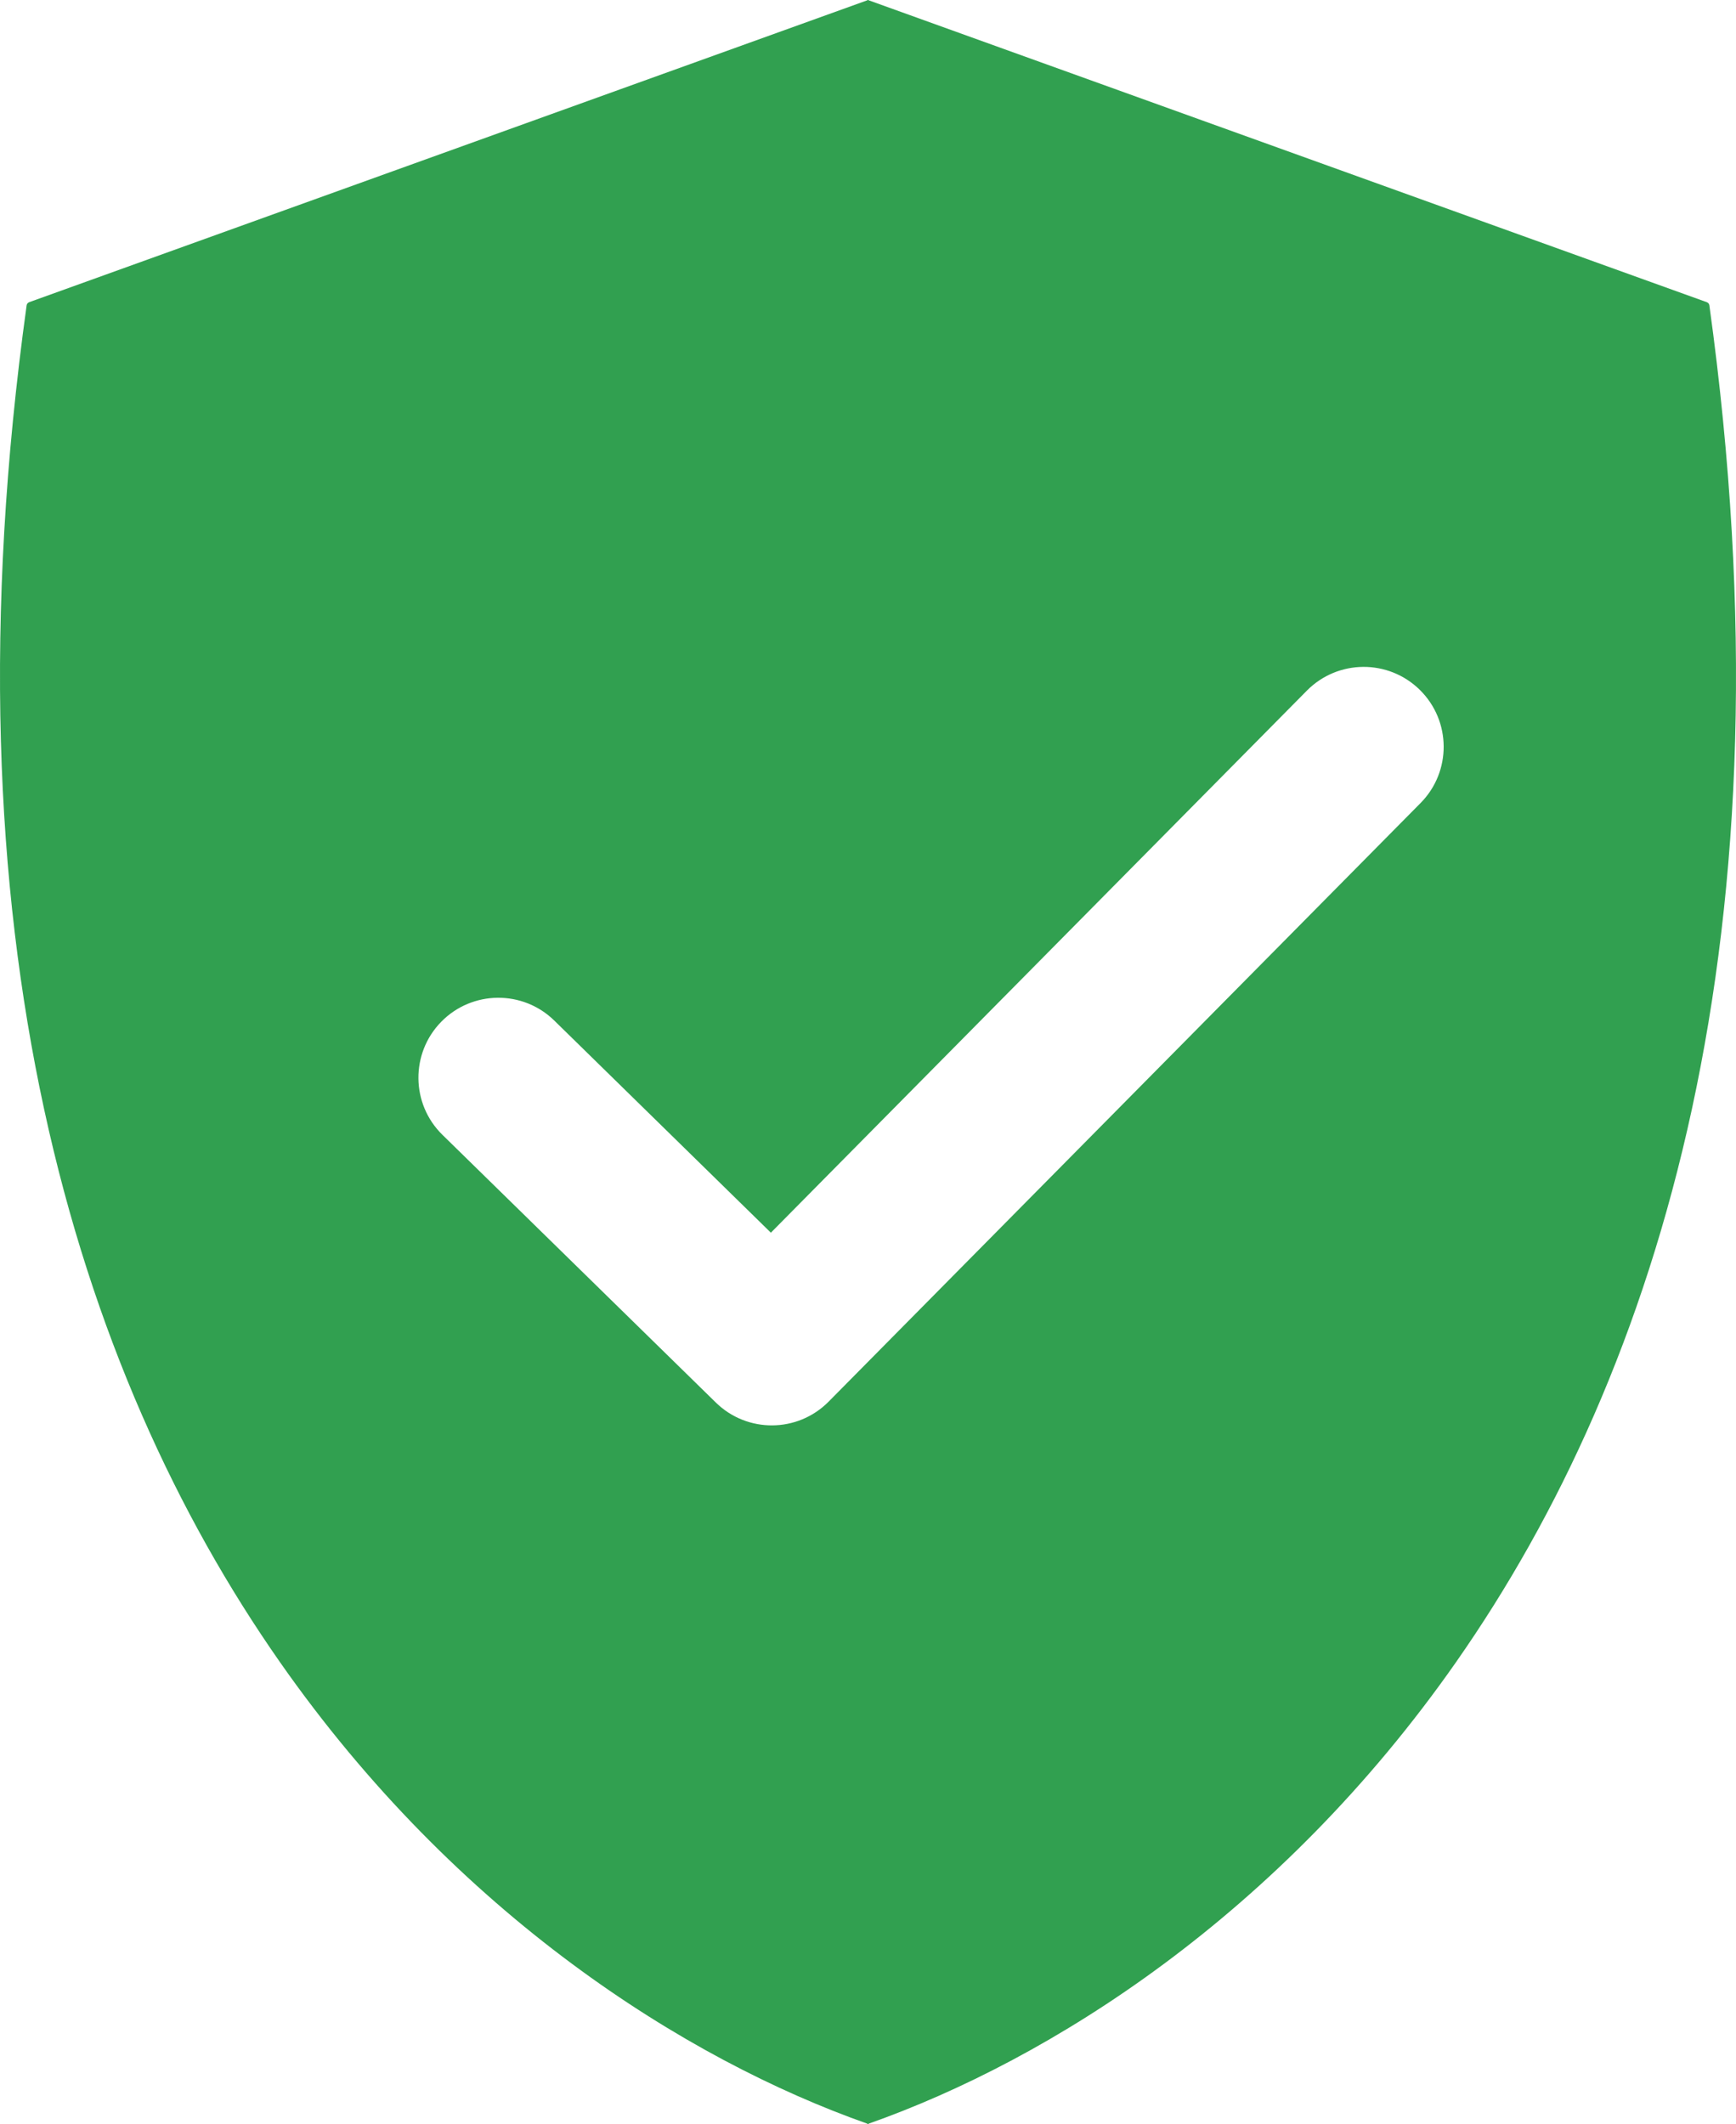 <svg width="76" height="93" viewBox="0 0 76 93" fill="none" xmlns="http://www.w3.org/2000/svg">
<path fill-rule="evenodd" clip-rule="evenodd" d="M38.01 0L38.025 0.005L38.027 0.009L38.029 0.012L38.05 0.02L74.721 13.23C74.782 13.252 74.826 13.307 74.835 13.371V13.373C78.626 40.795 72.704 59.959 63.744 72.772C55.995 83.852 45.98 90.172 38.033 92.978C38.03 92.979 38.027 92.983 38.027 92.986C38.027 92.993 38.02 92.996 38.015 92.994C38.012 92.993 38.009 92.992 38.006 92.991C38.002 92.99 37.998 92.99 37.995 92.991C37.992 92.992 37.988 92.993 37.985 92.994C37.979 92.996 37.973 92.993 37.973 92.986C37.973 92.983 37.97 92.979 37.967 92.978C30.02 90.172 20.004 83.851 12.256 72.772C3.296 59.959 -2.626 40.795 1.165 13.373V13.371C1.174 13.307 1.218 13.252 1.279 13.23L37.95 0.02L37.971 0.012L37.973 0.009L37.974 0.005L37.99 0H38.01ZM62.163 30.209C60.788 28.85 58.573 28.863 57.214 30.237L33.748 53.97L24.267 44.684C22.886 43.331 20.67 43.355 19.317 44.735C17.965 46.116 17.988 48.333 19.369 49.685L31.339 61.407C32.715 62.755 34.922 62.737 36.276 61.367L62.191 35.158C63.55 33.784 63.538 31.568 62.163 30.209Z" fill="#31A050"/>
</svg>
